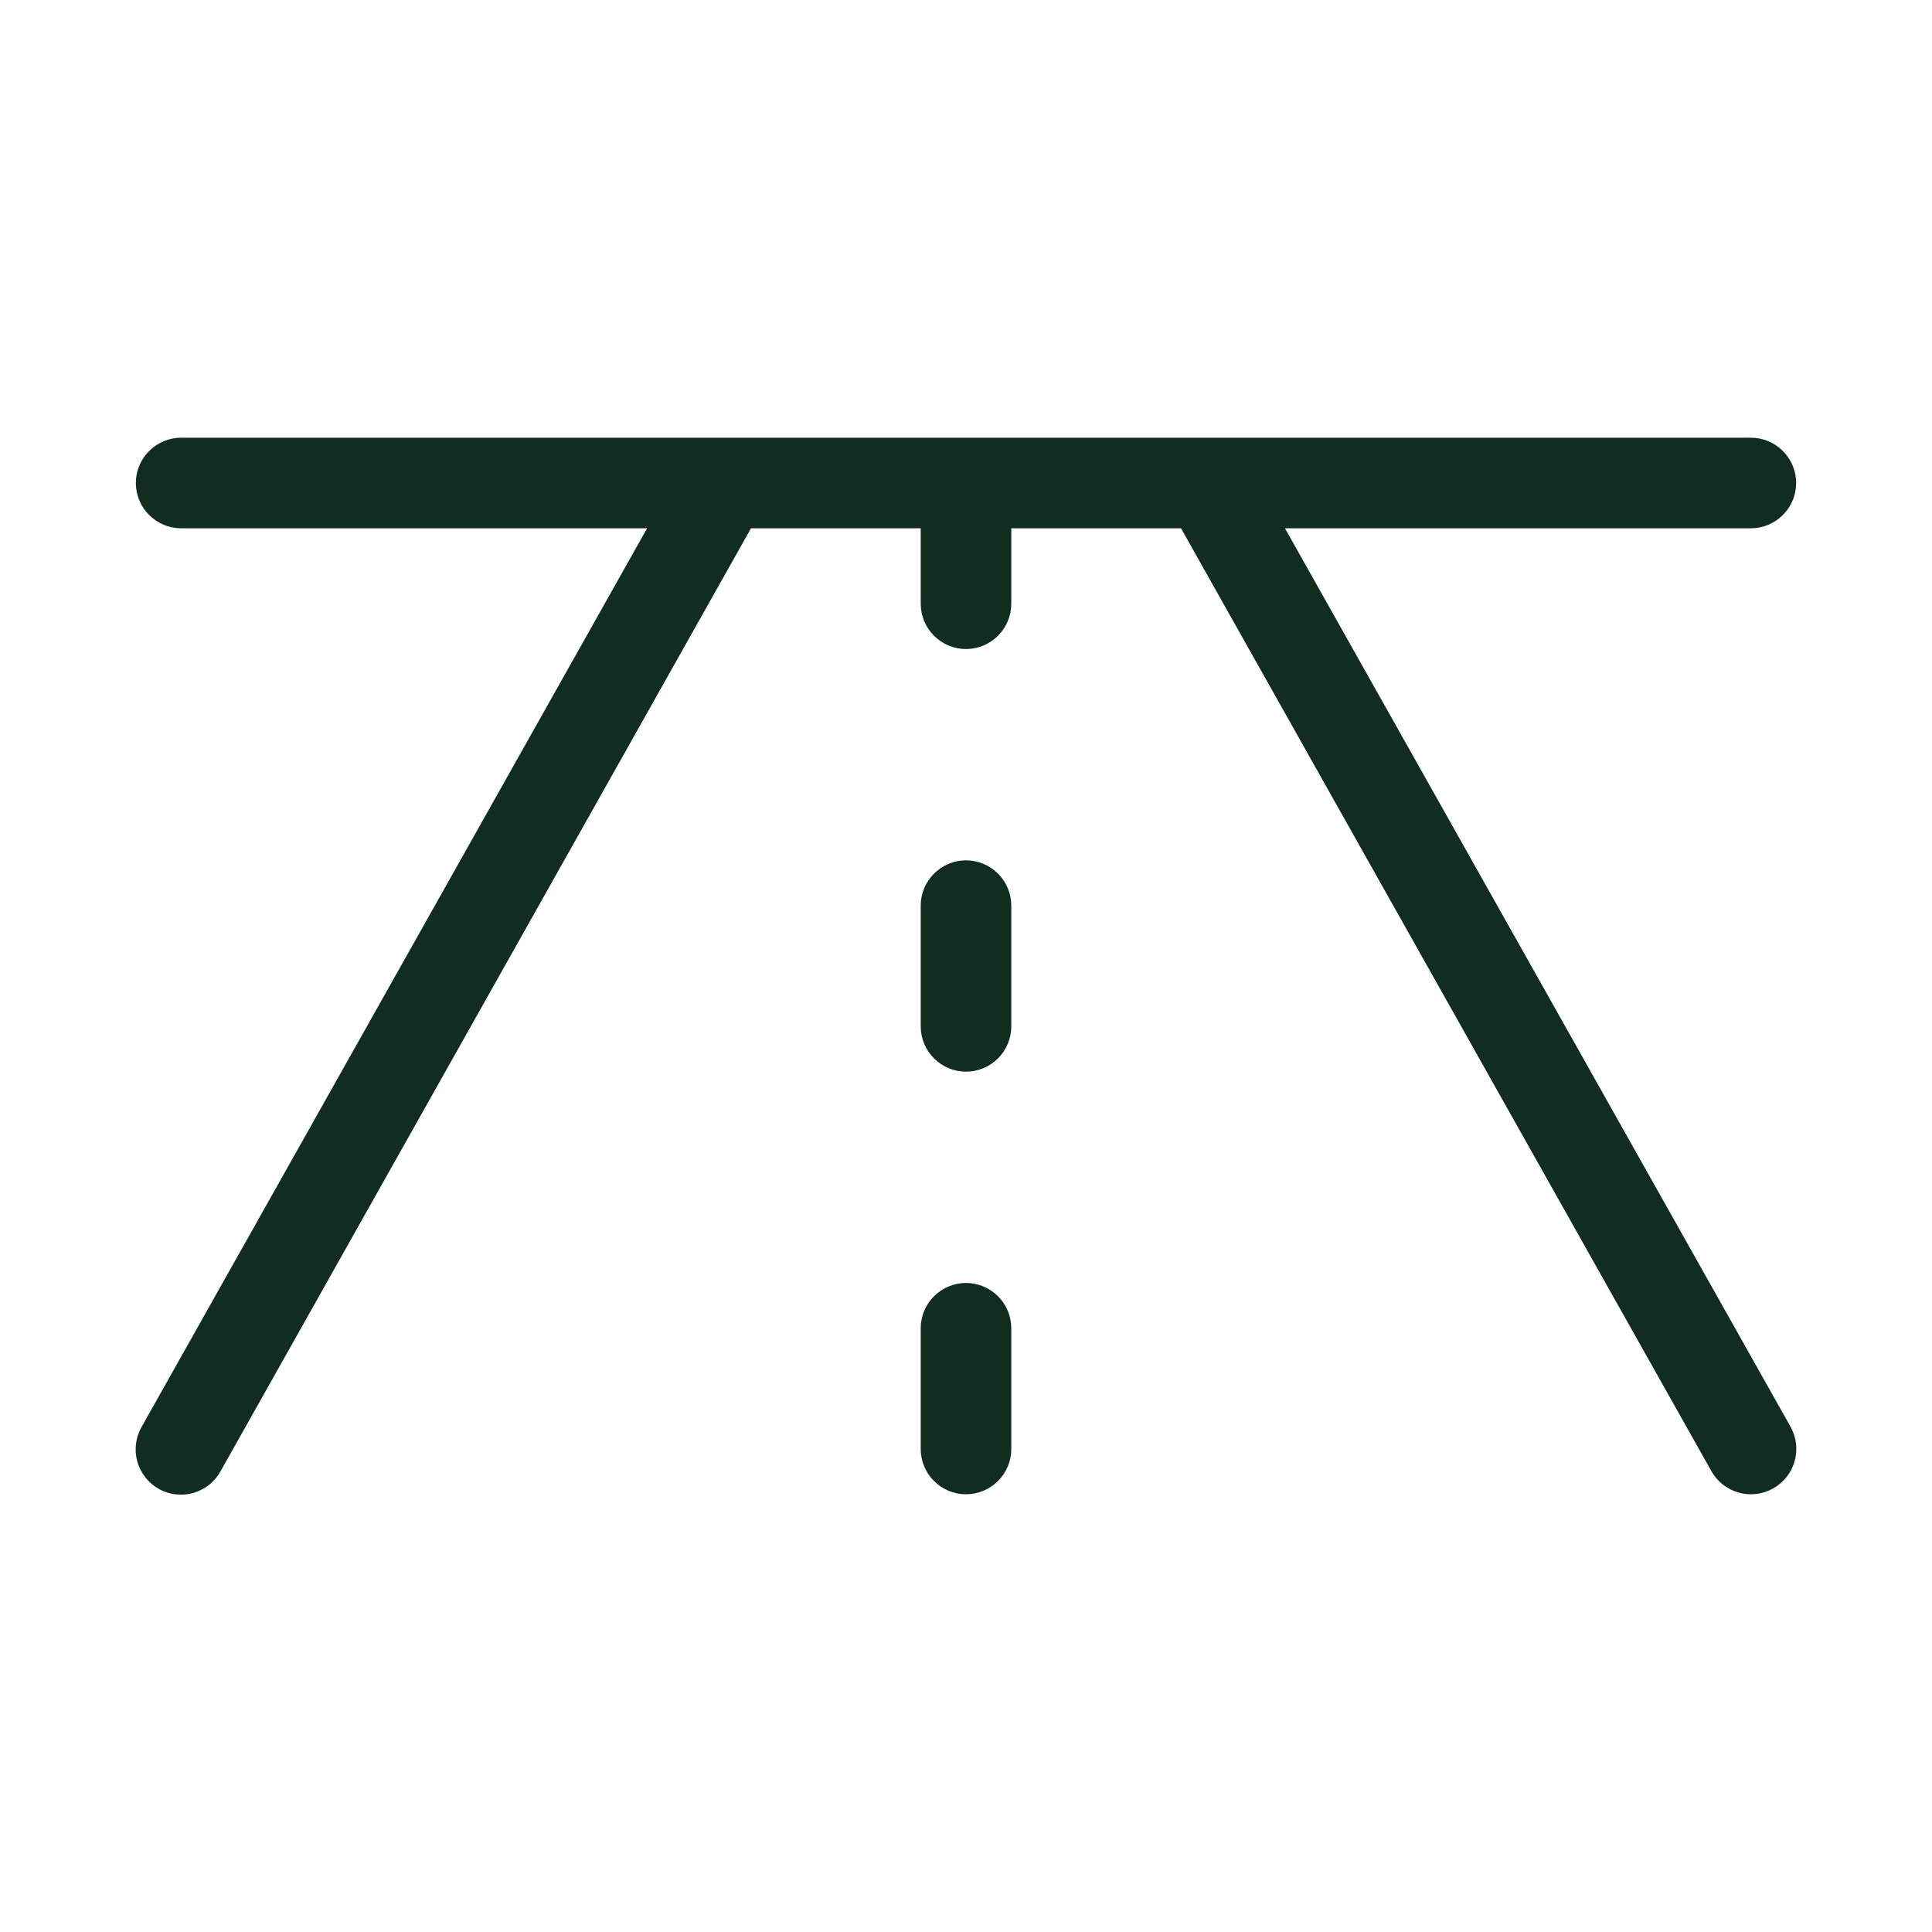 <svg width="32" height="32" viewBox="0 0 32 32" fill="none" xmlns="http://www.w3.org/2000/svg">
<path d="M29.368 24.654C29.194 24.751 28.989 24.776 28.798 24.722C28.606 24.668 28.444 24.541 28.346 24.367L19.561 8.75H16.75V10C16.75 10.199 16.671 10.39 16.53 10.53C16.39 10.671 16.199 10.75 16 10.75C15.801 10.75 15.611 10.671 15.47 10.53C15.329 10.39 15.25 10.199 15.25 10V8.75H12.439L3.654 24.367C3.606 24.454 3.542 24.531 3.464 24.593C3.387 24.654 3.298 24.7 3.203 24.728C3.107 24.755 3.007 24.763 2.909 24.751C2.811 24.74 2.715 24.709 2.629 24.66C2.543 24.612 2.467 24.546 2.406 24.468C2.345 24.39 2.3 24.301 2.273 24.205C2.247 24.11 2.24 24.01 2.253 23.912C2.265 23.813 2.297 23.718 2.346 23.633L10.718 8.75H3C2.801 8.75 2.611 8.671 2.47 8.53C2.329 8.39 2.25 8.199 2.25 8C2.25 7.801 2.329 7.61 2.47 7.47C2.611 7.329 2.801 7.25 3 7.25H29C29.199 7.25 29.39 7.329 29.53 7.47C29.671 7.61 29.75 7.801 29.75 8C29.75 8.199 29.671 8.39 29.53 8.53C29.39 8.671 29.199 8.75 29 8.75H21.283L29.658 23.633C29.706 23.719 29.736 23.813 29.748 23.911C29.759 24.009 29.751 24.108 29.724 24.203C29.698 24.298 29.652 24.387 29.591 24.464C29.53 24.541 29.454 24.606 29.368 24.654ZM16 14.25C15.801 14.25 15.611 14.329 15.47 14.47C15.329 14.61 15.25 14.801 15.25 15V17C15.25 17.199 15.329 17.39 15.47 17.53C15.611 17.671 15.801 17.75 16 17.75C16.199 17.75 16.39 17.671 16.53 17.53C16.671 17.39 16.75 17.199 16.75 17V15C16.75 14.801 16.671 14.61 16.53 14.47C16.39 14.329 16.199 14.25 16 14.25ZM16 21.25C15.801 21.25 15.611 21.329 15.47 21.47C15.329 21.61 15.25 21.801 15.25 22V24C15.25 24.199 15.329 24.39 15.47 24.53C15.611 24.671 15.801 24.75 16 24.75C16.199 24.75 16.39 24.671 16.53 24.53C16.671 24.39 16.75 24.199 16.75 24V22C16.75 21.801 16.671 21.61 16.53 21.47C16.39 21.329 16.199 21.25 16 21.25Z" fill="#112D1F"/>
</svg>
